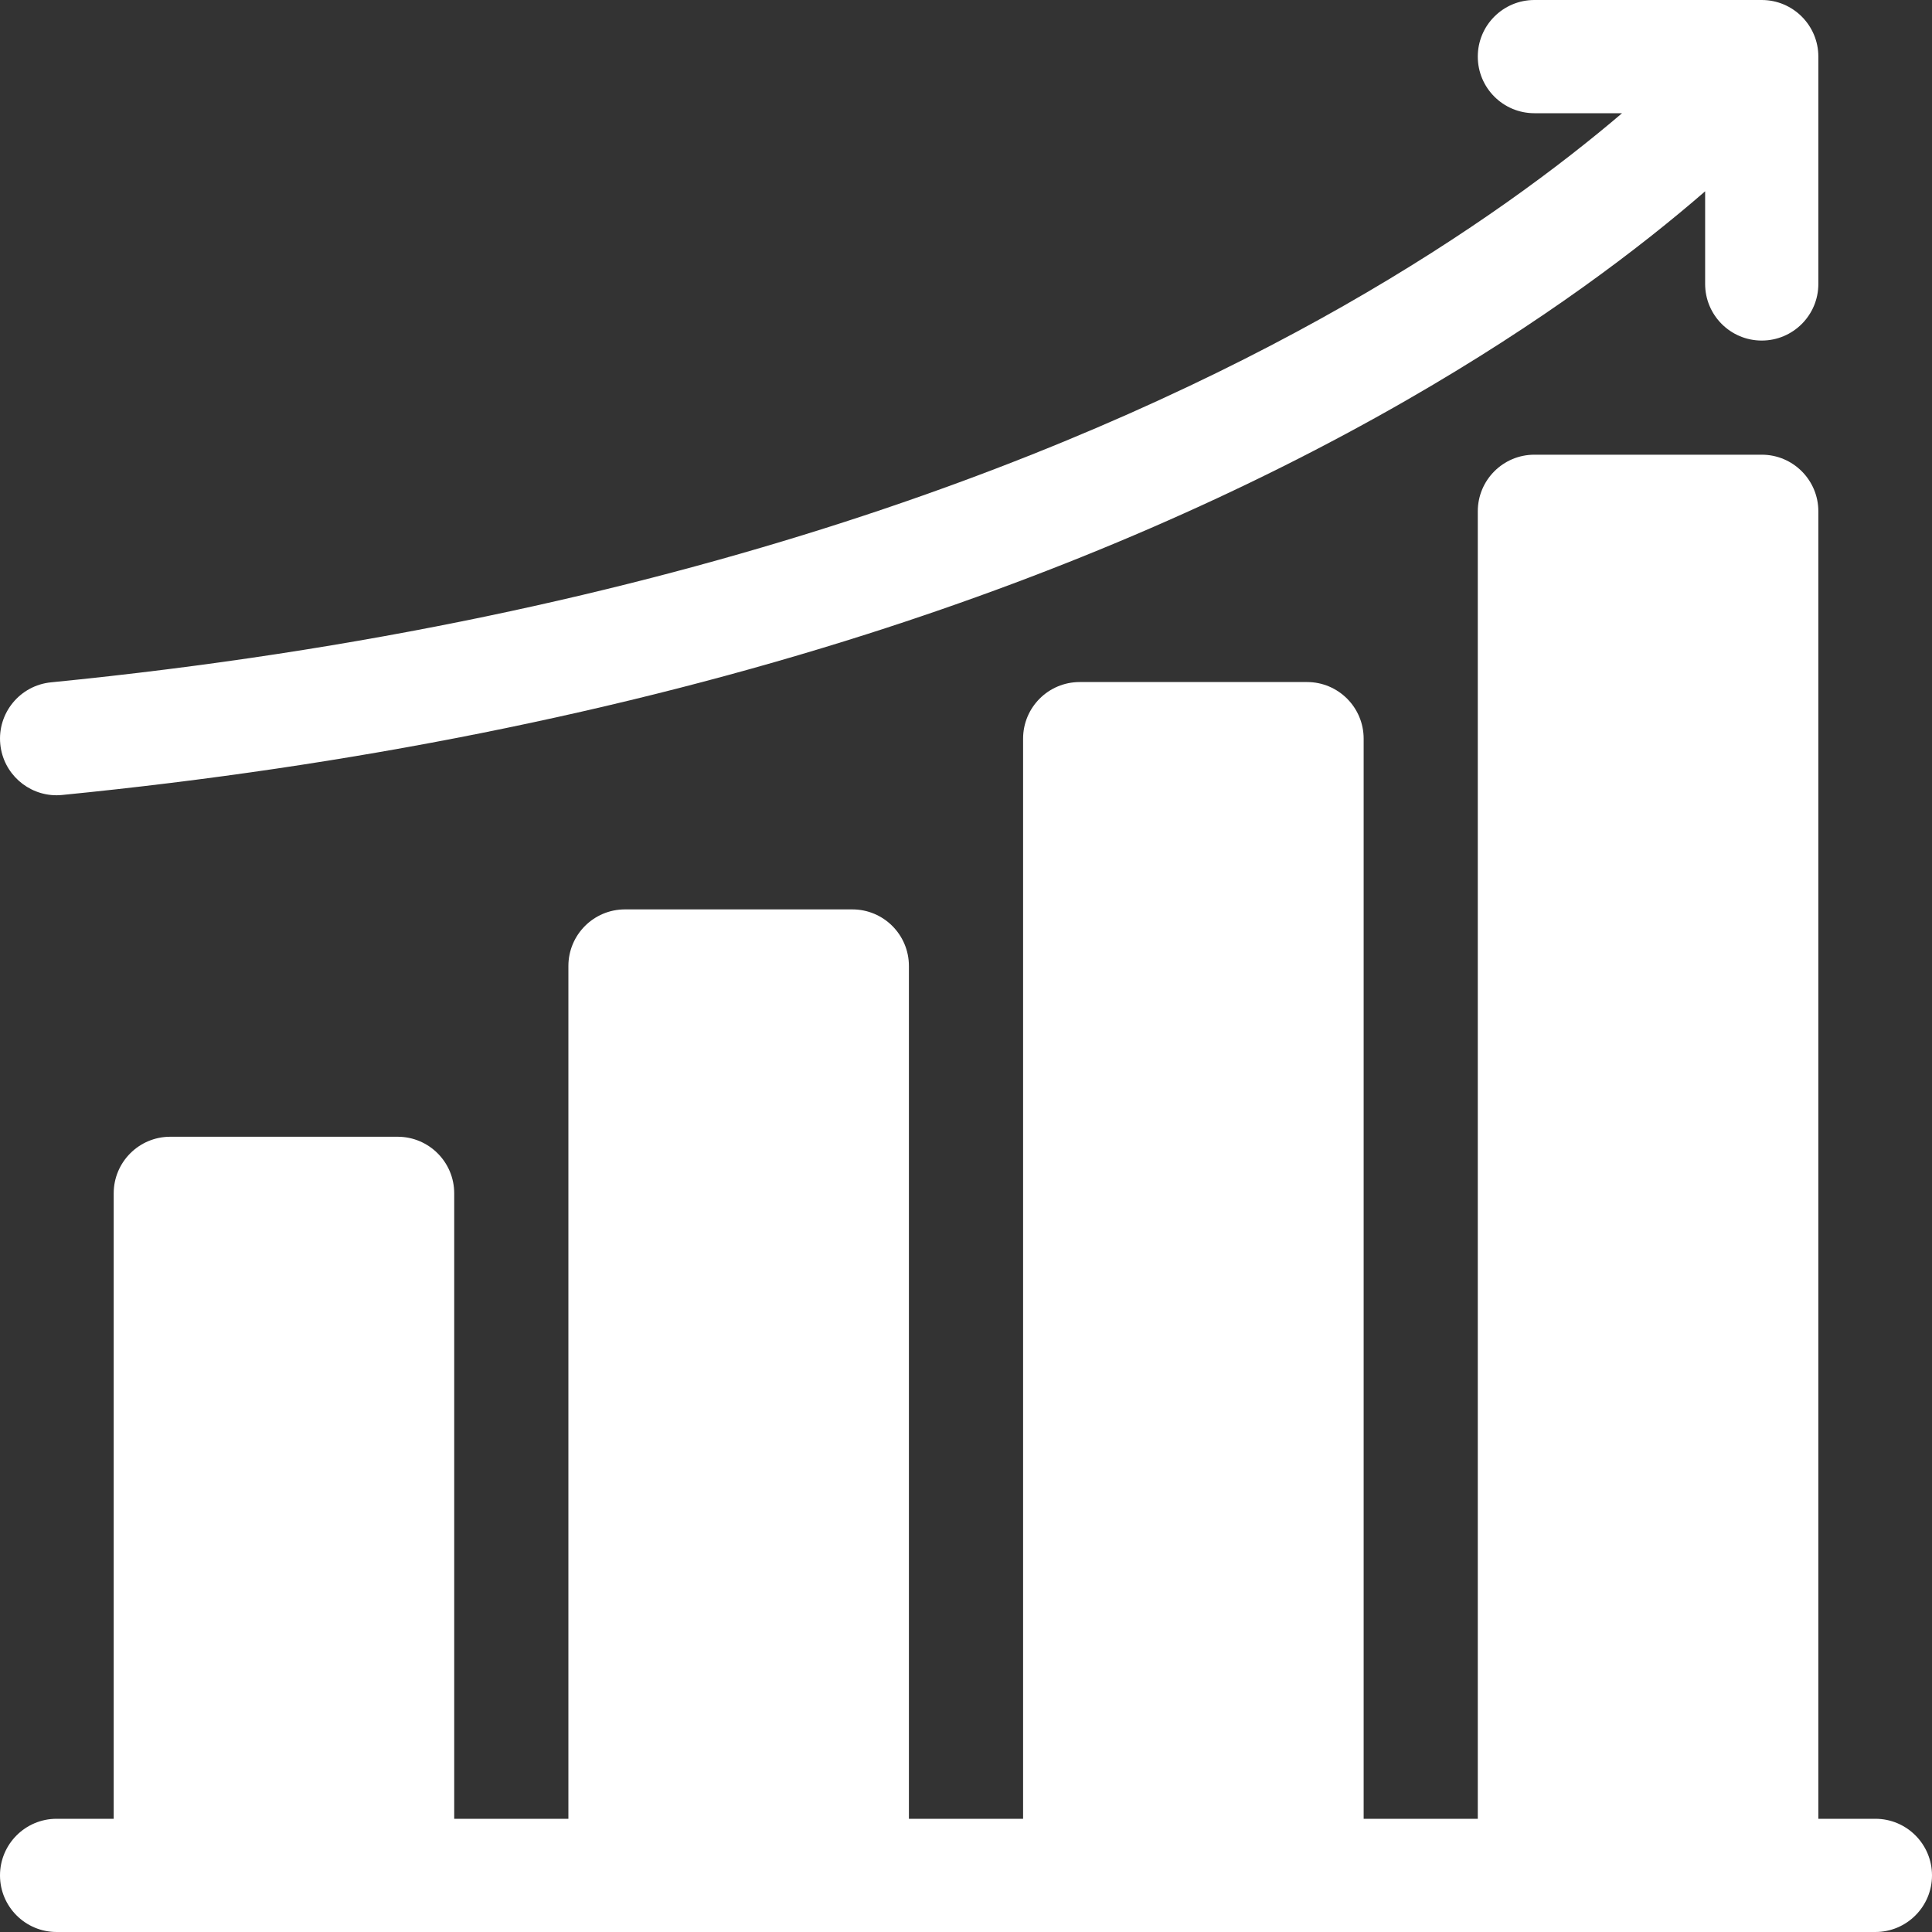 <svg width="40" height="40" viewBox="0 0 40 40" fill="none" xmlns="http://www.w3.org/2000/svg">
<rect x="0" y="0" width="40" height="40" fill="#333333" stroke="none"/>
<path d="M38.828 37.656H37.647V10.586C37.647 9.939 37.122 9.414 36.475 9.414H31.768C31.12 9.414 30.596 9.939 30.596 10.586V37.656H28.233V15.293C28.233 14.646 27.708 14.121 27.061 14.121H22.354C21.706 14.121 21.182 14.646 21.182 15.293V37.656H18.818V20C18.818 19.353 18.294 18.828 17.646 18.828H12.94C12.292 18.828 11.768 19.353 11.768 20V37.656H9.404V24.707C9.404 24.06 8.88 23.535 8.232 23.535H3.525C2.878 23.535 2.354 24.06 2.354 24.707V37.656H1.172C0.525 37.656 0 38.181 0 38.828C0 39.475 0.525 40 1.172 40H38.828C39.475 40 40 39.475 40 38.828C40 38.181 39.475 37.656 38.828 37.656Z" fill="white"/>
<path d="M1.171 16.465C1.209 16.465 1.248 16.463 1.287 16.459C7.274 15.867 12.886 14.745 17.966 13.124C22.047 11.821 25.798 10.194 29.115 8.289C31.936 6.669 33.962 5.124 35.303 3.961V5.879C35.303 6.526 35.828 7.051 36.475 7.051C37.122 7.051 37.647 6.526 37.647 5.879V1.172C37.647 0.525 37.122 0 36.475 0H31.768C31.12 0 30.596 0.525 30.596 1.172C30.596 1.819 31.12 2.344 31.768 2.344H33.583C32.32 3.421 30.425 4.846 27.814 6.334C22.827 9.175 14.137 12.834 1.057 14.127C0.413 14.19 -0.058 14.764 0.006 15.408C0.066 16.013 0.575 16.465 1.171 16.465Z" fill="white"/>
</svg>
